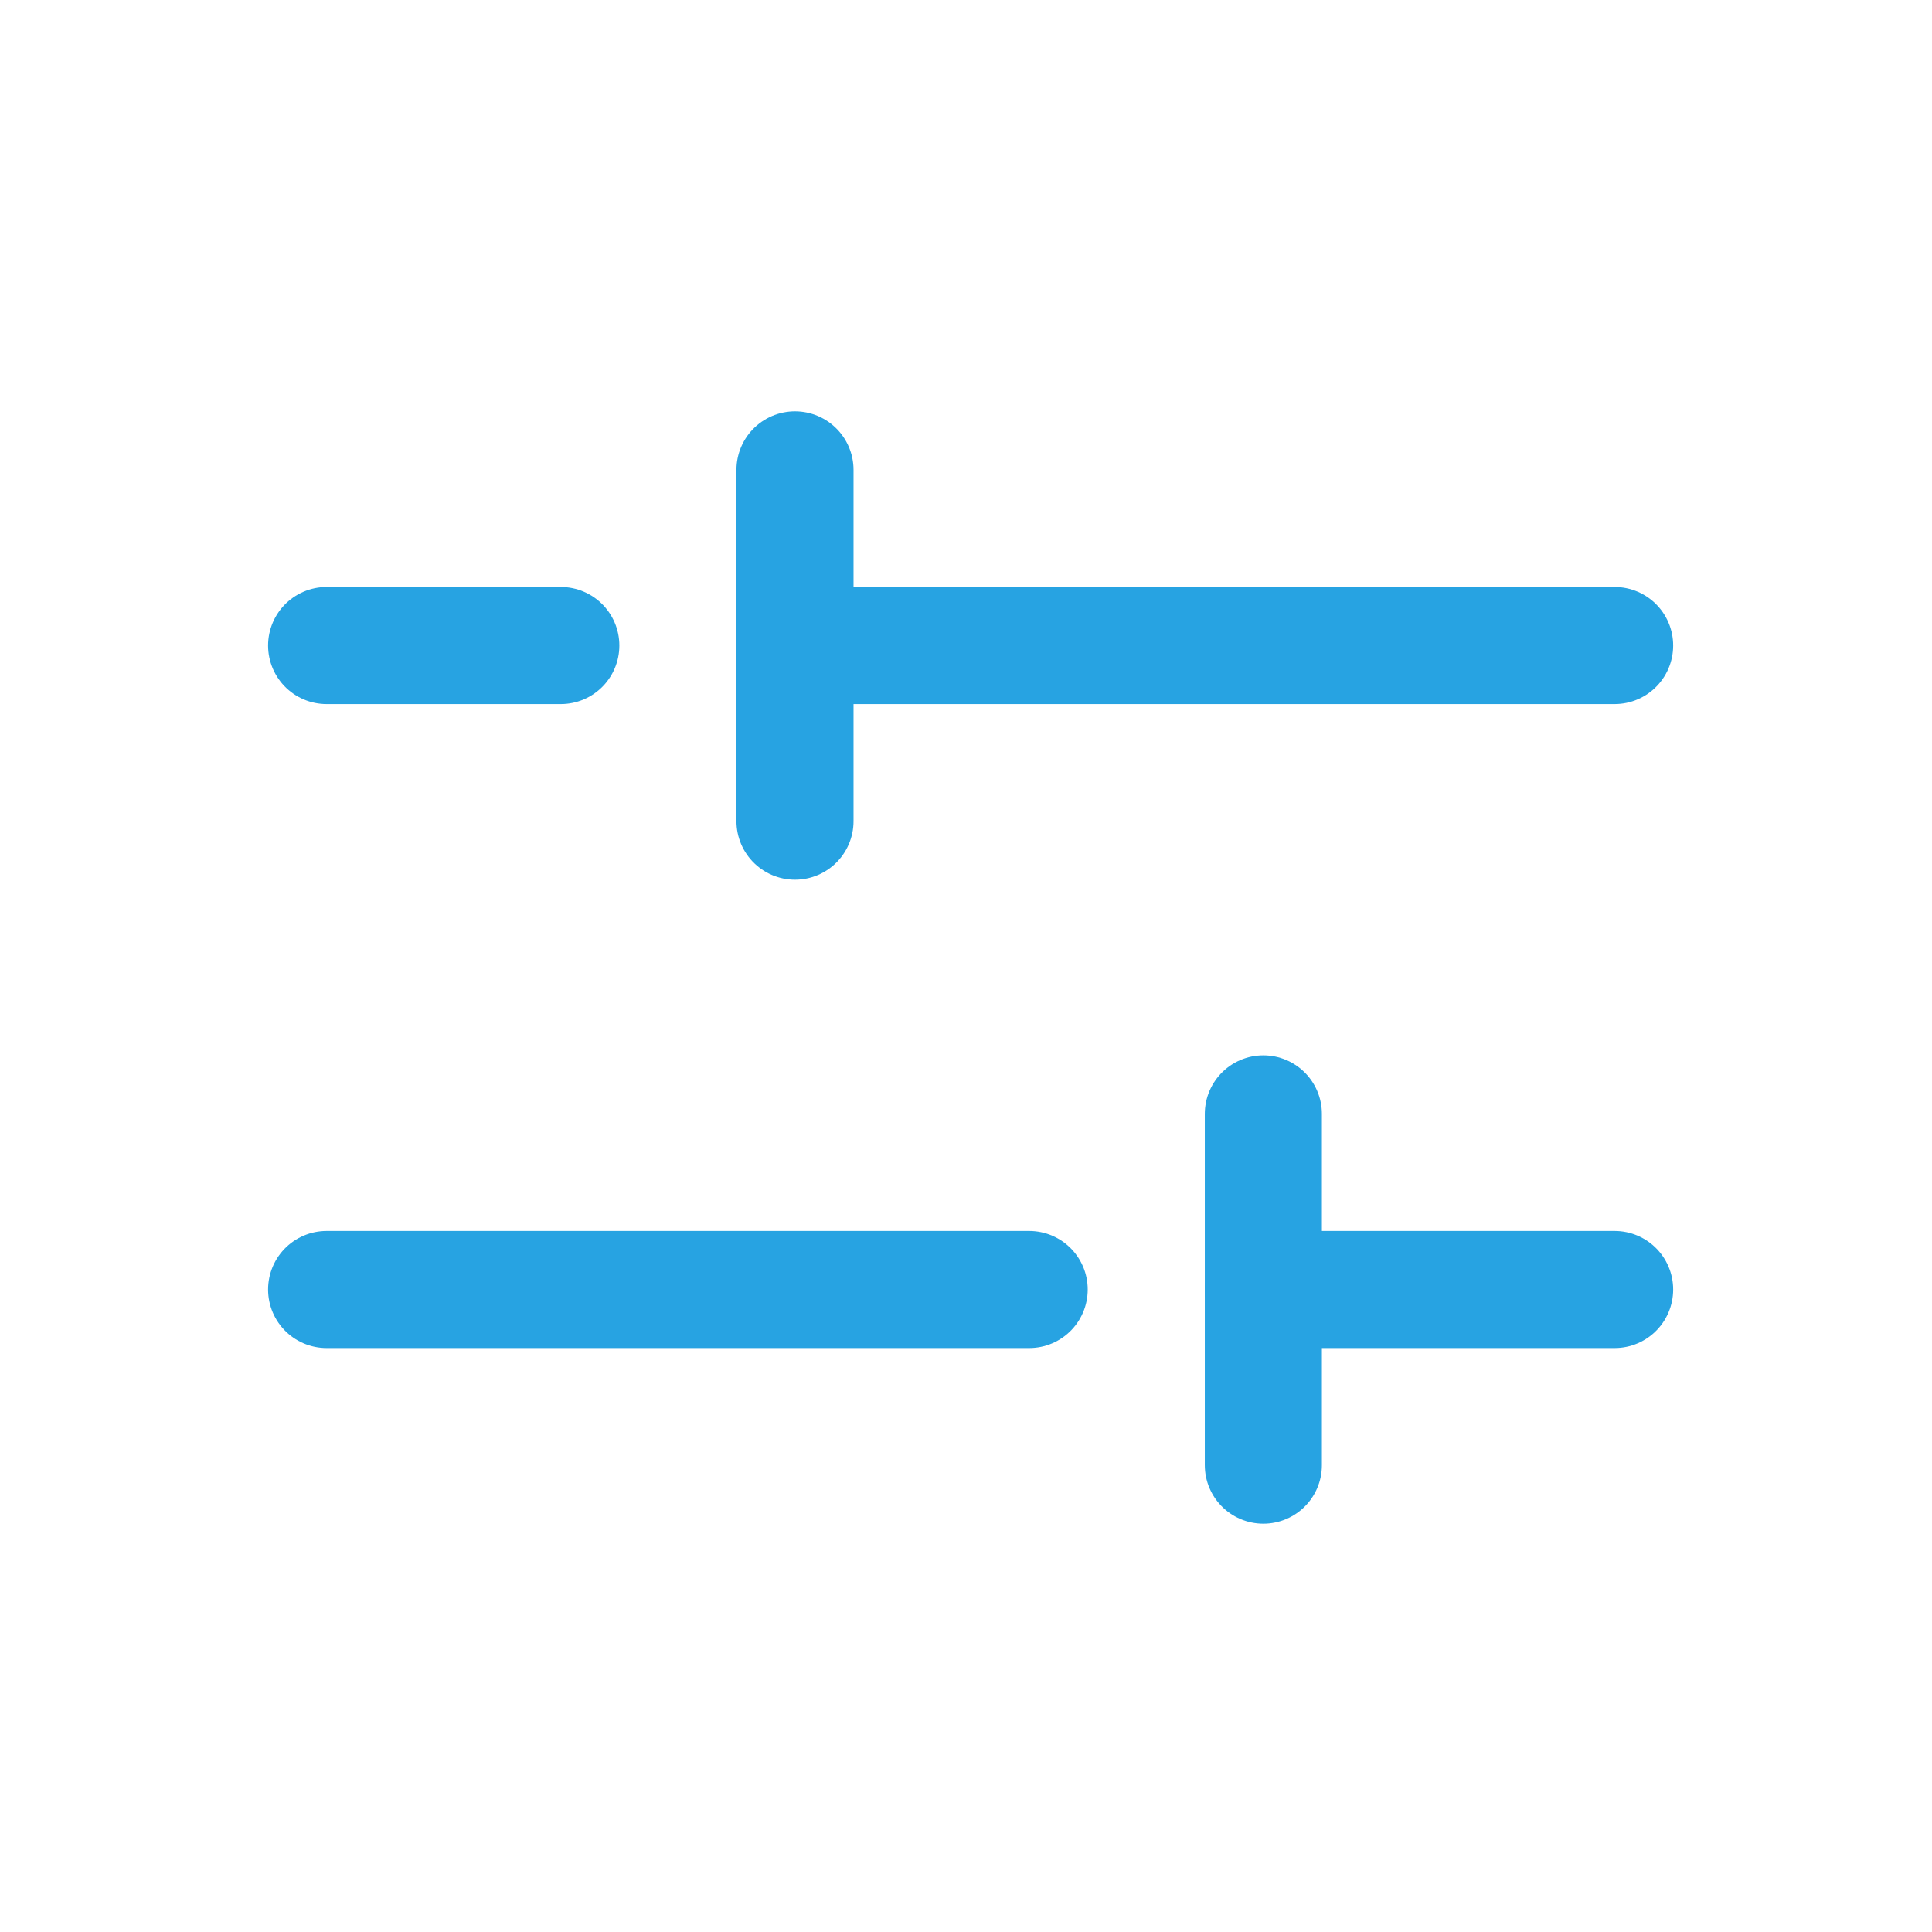 <svg width="33" height="33" viewBox="0 0 33 33" fill="none" xmlns="http://www.w3.org/2000/svg">
<path d="M17.579 22.026H5.579" stroke="#27A3E2" stroke-width="2" stroke-linecap="round" stroke-linejoin="round"/>
<path d="M27.579 22.026H21.579" stroke="#27A3E2" stroke-width="2" stroke-linecap="round" stroke-linejoin="round"/>
<path d="M9.579 11.026H5.579" stroke="#27A3E2" stroke-width="2" stroke-linecap="round" stroke-linejoin="round"/>
<path d="M27.579 11.026H13.579" stroke="#27A3E2" stroke-width="2" stroke-linecap="round" stroke-linejoin="round"/>
<path d="M13.579 8.026V14.026" stroke="#27A3E2" stroke-width="2" stroke-linecap="round" stroke-linejoin="round"/>
<path d="M21.579 25.026V19.026" stroke="#27A3E2" stroke-width="2" stroke-linecap="round" stroke-linejoin="round"/>
</svg>
